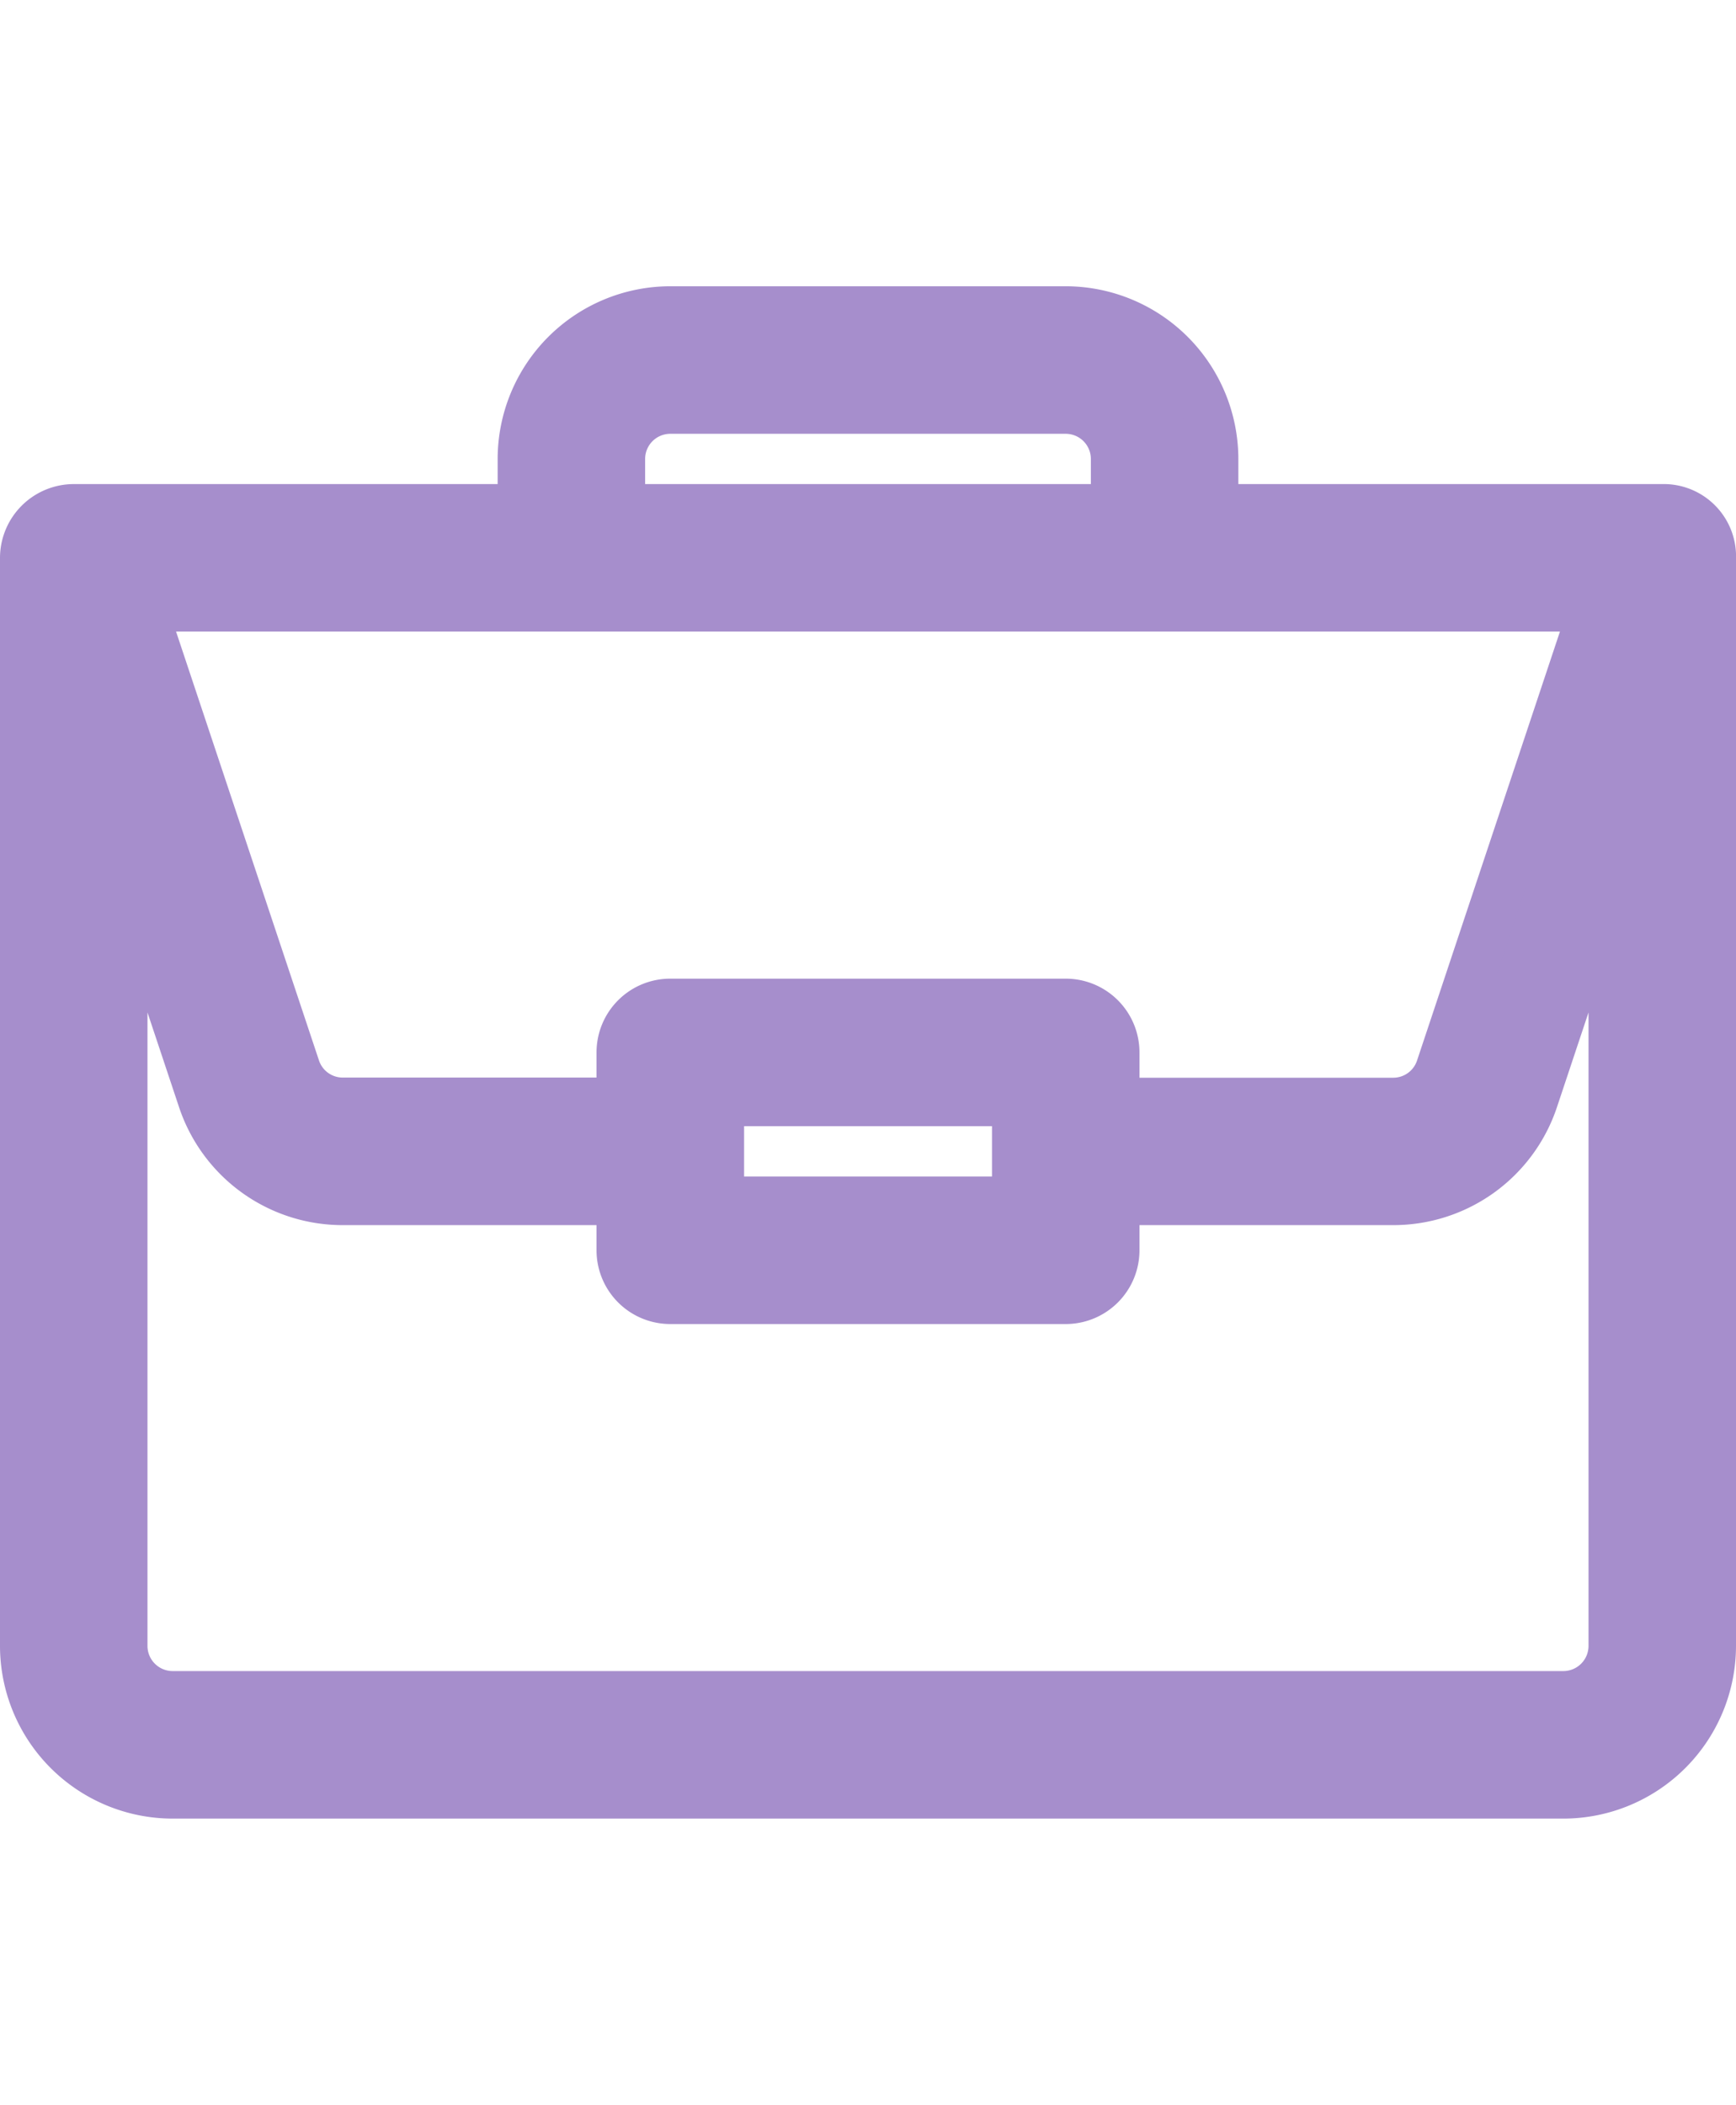 <svg xmlns="http://www.w3.org/2000/svg" width="26"  viewBox="0 0 35.714 31.51">
  <path id="work-icon" d="M33.7,4.068H24.476V3.051A3.055,3.055,0,0,0,21.425,0H13.289a3.055,3.055,0,0,0-3.051,3.051V4.068H1.017A1.02,1.02,0,0,0,0,5.085V27.459A3.055,3.055,0,0,0,3.051,30.51H31.663a3.055,3.055,0,0,0,3.051-3.051V5.1A.987.987,0,0,0,33.7,4.068ZM12.272,3.051a1.018,1.018,0,0,1,1.017-1.017h8.136a1.018,1.018,0,0,1,1.017,1.017V4.068H12.272ZM32.286,6.1l-3.158,9.475a1.015,1.015,0,0,1-.965.7H22.442V15.255a1.017,1.017,0,0,0-1.017-1.017H13.289a1.017,1.017,0,0,0-1.017,1.017v1.017H6.551a1.015,1.015,0,0,1-.965-.7L2.428,6.1ZM20.408,16.272v2.034h-6.1V16.272ZM32.68,27.459a1.018,1.018,0,0,1-1.017,1.017H3.051a1.018,1.018,0,0,1-1.017-1.017V11.352L3.657,16.22a3.047,3.047,0,0,0,2.894,2.086h5.721v1.017a1.017,1.017,0,0,0,1.017,1.017h8.136a1.017,1.017,0,0,0,1.017-1.017V18.306h5.721a3.047,3.047,0,0,0,2.894-2.086l1.623-4.868Zm0,0" transform="translate(0.5 0.5)" fill="#a68ecc" stroke="#a68ecc" stroke-width="1"/>
</svg>
